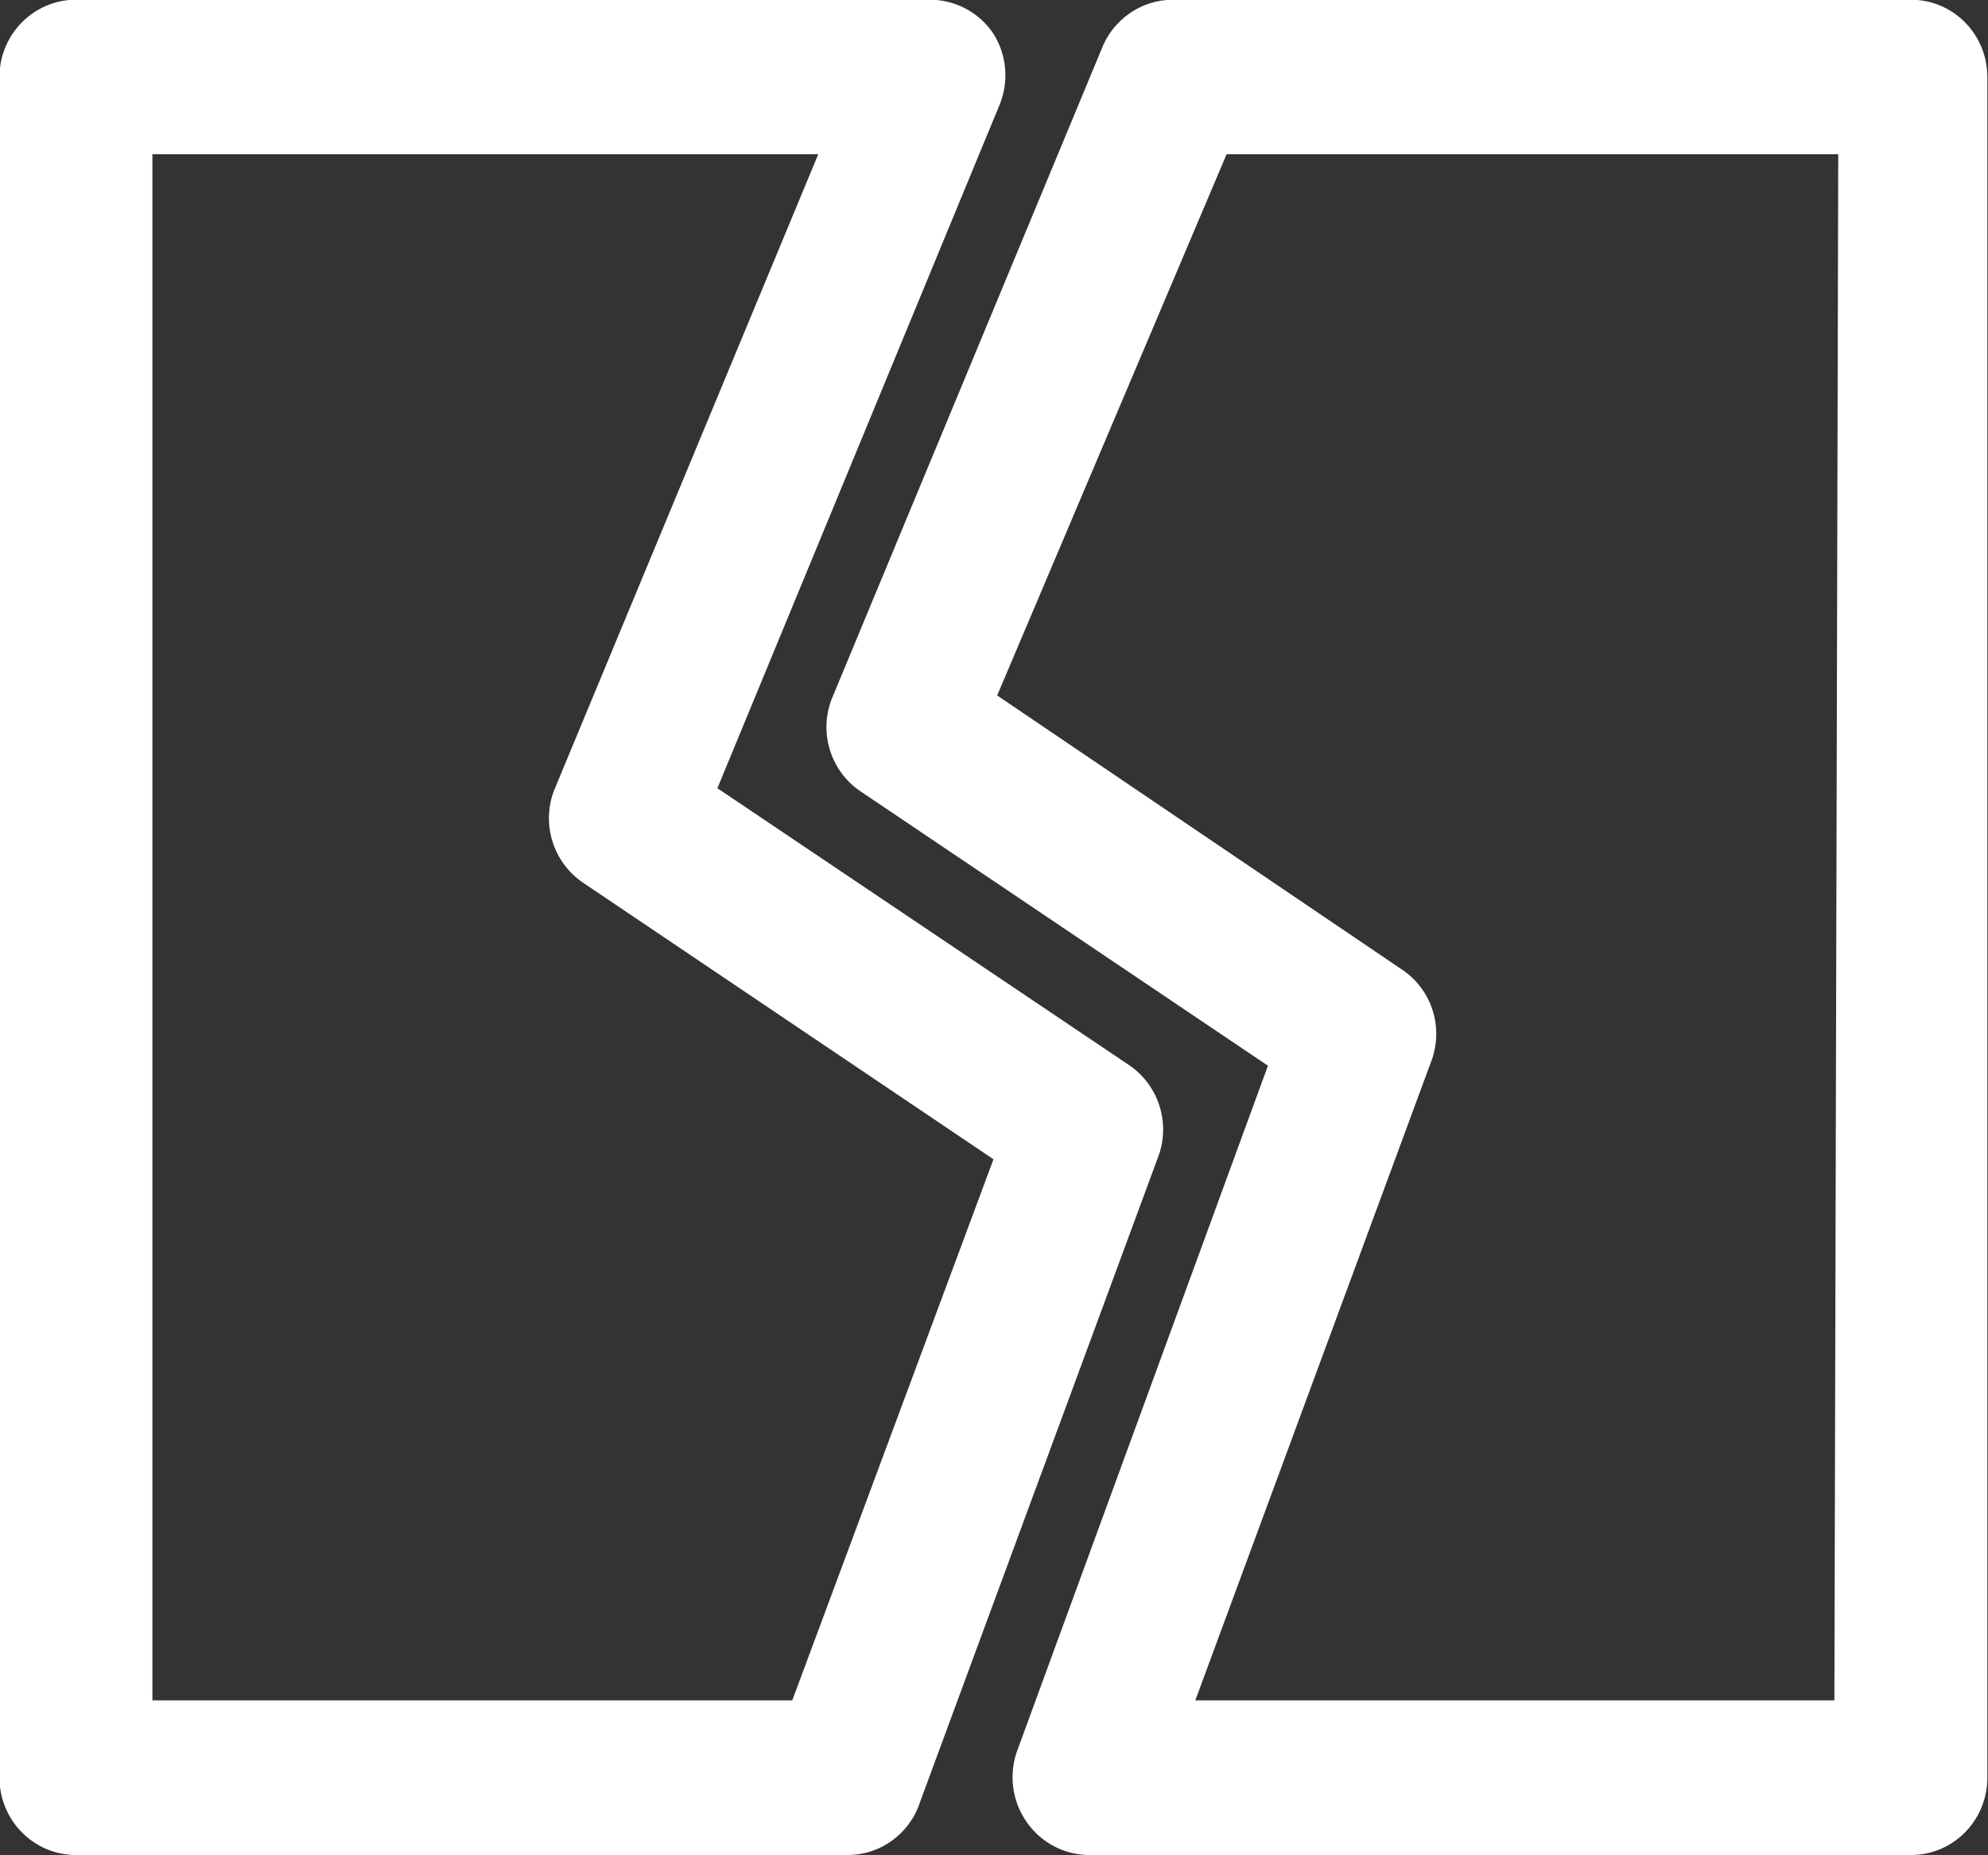 <svg 
 xmlns="http://www.w3.org/2000/svg"
 xmlns:xlink="http://www.w3.org/1999/xlink"
 width="15px" height="14px">
<rect width="100%" height="100%" fill="#333333" stroke="none"/>
<path fill-rule="evenodd"  fill="rgb(255, 255, 255)"
 d="M8.517,8.036 L5.413,5.948 L7.542,0.791 C7.614,0.616 7.597,0.415 7.496,0.255 C7.386,0.090 7.201,-0.006 7.005,-0.002 L0.572,-0.002 C0.255,-0.002 -0.004,0.259 -0.004,0.581 L-0.004,13.414 C-0.004,13.737 0.255,13.998 0.572,13.998 L6.394,13.998 C6.642,13.999 6.863,13.839 6.941,13.601 L8.747,8.707 C8.829,8.457 8.734,8.181 8.517,8.036 L8.517,8.036 ZM5.978,12.831 L1.150,12.831 L1.150,1.164 L6.174,1.164 L4.178,5.971 C4.085,6.224 4.176,6.509 4.398,6.660 L7.496,8.748 L5.978,12.831 ZM14.419,-0.002 L8.852,-0.002 C8.610,-0.003 8.394,0.149 8.309,0.377 L6.272,5.283 C6.179,5.536 6.270,5.821 6.492,5.971 L9.567,8.042 L7.669,13.228 C7.611,13.406 7.641,13.601 7.749,13.753 C7.857,13.906 8.031,13.997 8.217,13.998 L14.419,13.998 C14.738,13.998 14.995,13.737 14.995,13.414 L14.995,0.581 C14.995,0.259 14.738,-0.002 14.419,-0.002 L14.419,-0.002 ZM13.841,12.831 L9.019,12.831 L10.806,7.990 C10.890,7.740 10.799,7.466 10.582,7.319 L7.524,5.248 L9.255,1.164 L13.870,1.164 L13.841,12.831 Z"/>
</svg>
